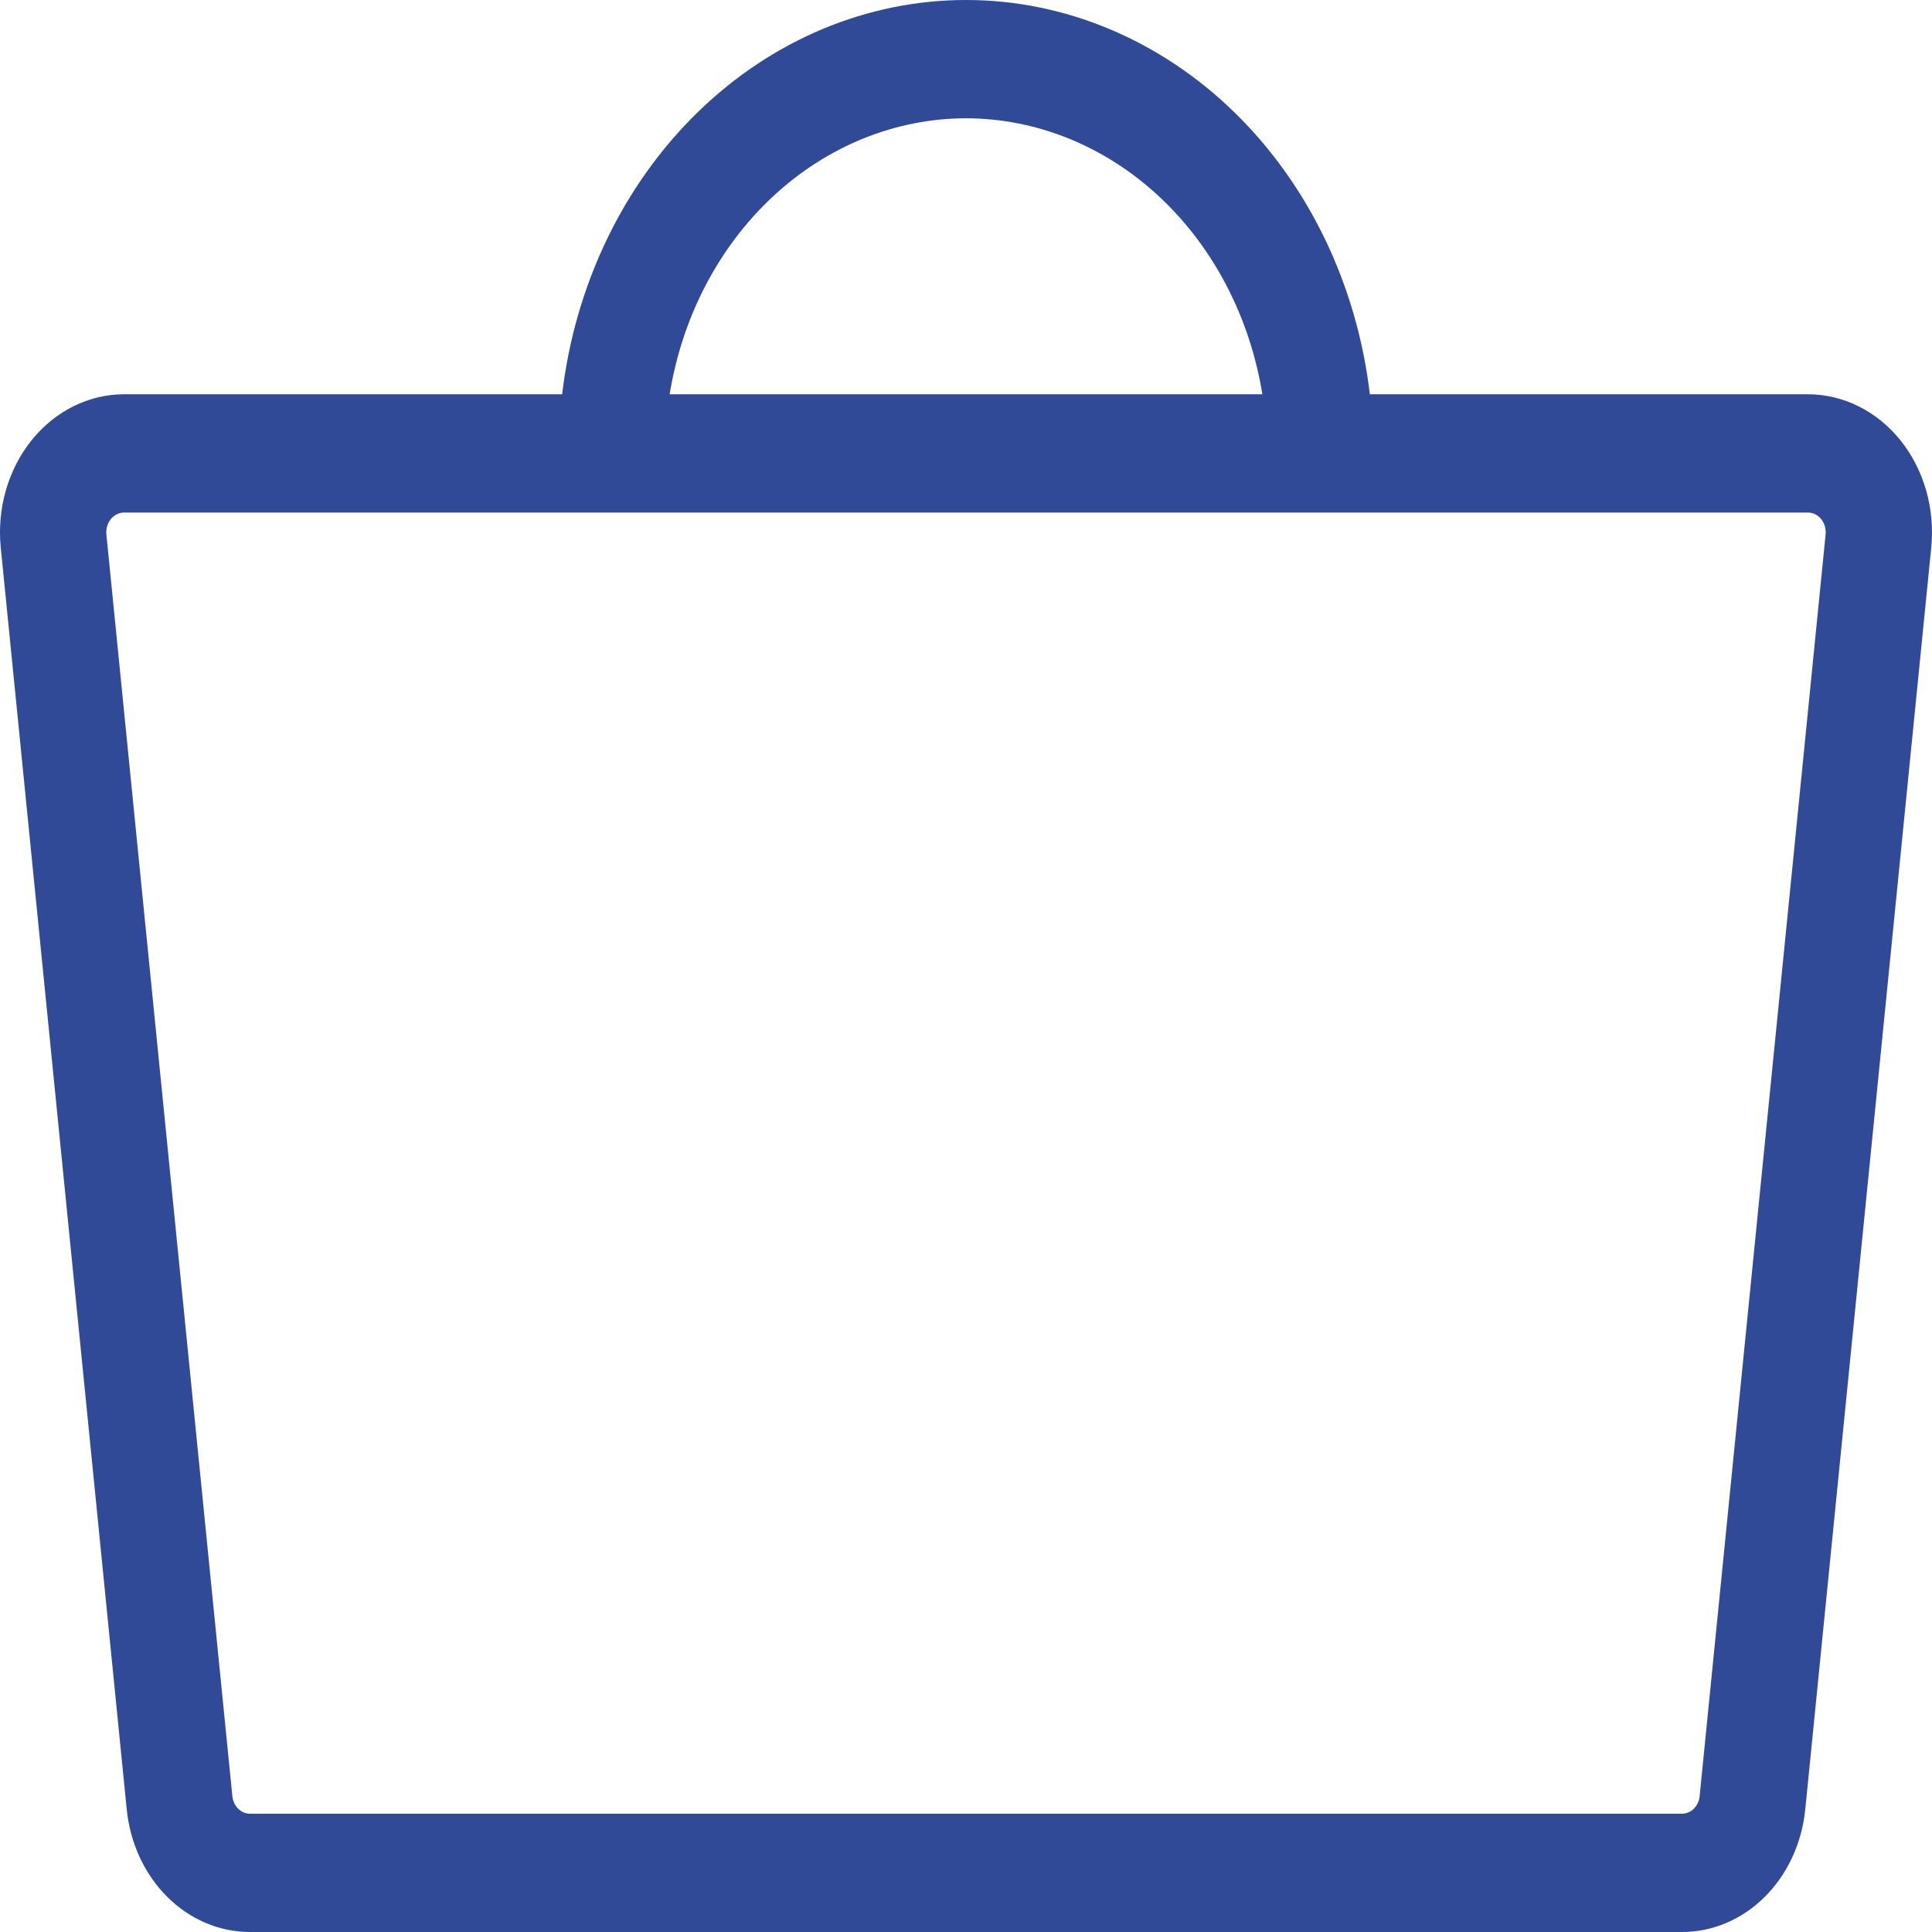 <svg width="90" height="90" viewBox="0 0 90 90" fill="none" xmlns="http://www.w3.org/2000/svg">
<path d="M88.528 20.508C87.986 19.835 87.323 19.297 86.581 18.928C85.839 18.559 85.036 18.368 84.224 18.367H63.813C63.214 13.287 60.975 8.622 57.514 5.243C54.052 1.863 49.605 0 45 0C40.396 0 35.948 1.863 32.487 5.243C29.025 8.622 26.786 13.287 26.187 18.367H5.777C4.964 18.367 4.161 18.558 3.419 18.927C2.677 19.296 2.014 19.835 1.472 20.509C0.93 21.182 0.522 21.975 0.275 22.837C0.027 23.698 -0.054 24.607 0.035 25.506L5.903 84.281C6.059 85.854 6.731 87.308 7.791 88.363C8.85 89.419 10.223 90.001 11.645 90H78.356C79.778 90.001 81.15 89.419 82.21 88.363C83.269 87.308 83.941 85.854 84.097 84.281L89.965 25.506C90.054 24.607 89.972 23.698 89.725 22.837C89.477 21.976 89.07 21.182 88.528 20.508ZM45 5.51C48.29 5.515 51.474 6.805 53.997 9.155C56.52 11.504 58.221 14.764 58.806 18.367H31.195C31.779 14.764 33.481 11.504 36.004 9.155C38.527 6.805 41.71 5.515 45 5.51ZM79.176 83.673C79.154 83.897 79.058 84.105 78.906 84.256C78.755 84.407 78.559 84.49 78.356 84.49H11.645C11.441 84.49 11.245 84.407 11.094 84.256C10.943 84.105 10.847 83.897 10.824 83.673L4.956 24.898C4.943 24.769 4.955 24.639 4.99 24.516C5.026 24.393 5.084 24.28 5.162 24.183C5.239 24.087 5.334 24.01 5.44 23.957C5.546 23.905 5.66 23.878 5.777 23.878H84.224C84.34 23.878 84.455 23.905 84.561 23.957C84.666 24.01 84.761 24.087 84.839 24.183C84.916 24.28 84.974 24.393 85.01 24.516C85.045 24.639 85.057 24.769 85.044 24.897L79.176 83.673Z" fill="#304A97"/>
</svg>
